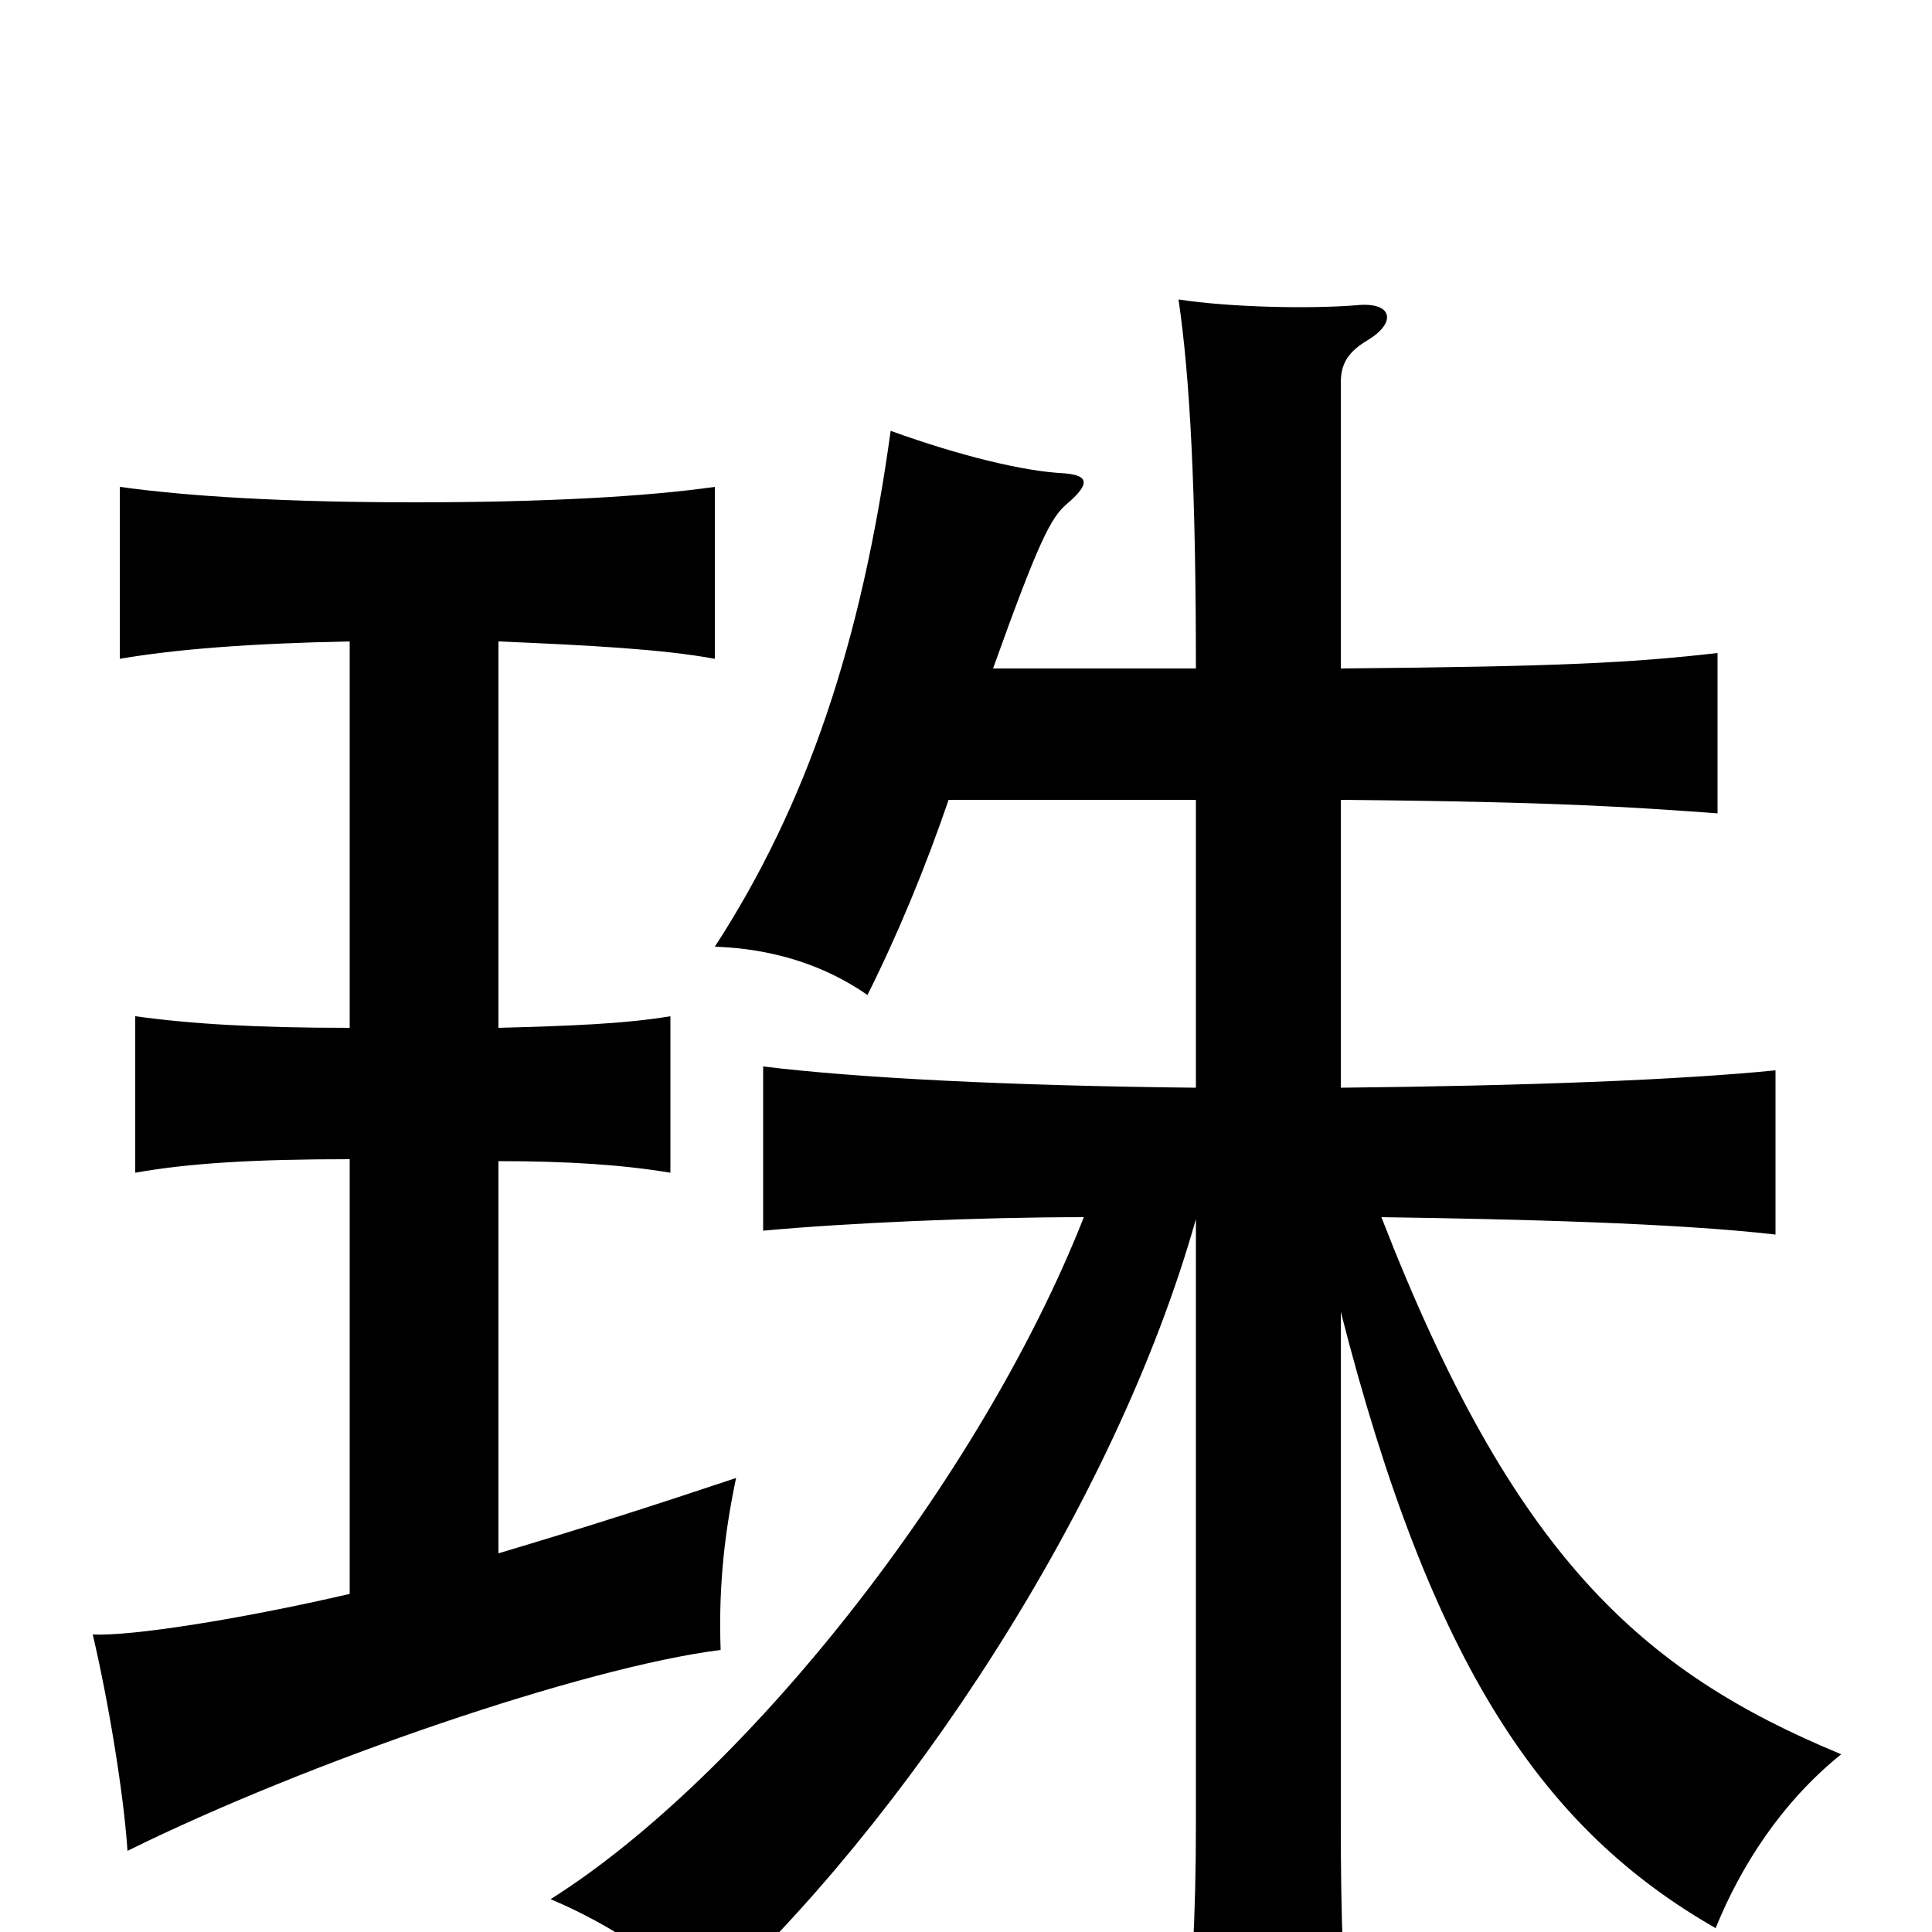 <svg xmlns="http://www.w3.org/2000/svg" viewBox="0 -1000 1000 1000">
	<path fill="#000000" d="M258 -196V-399C295 -399 323 -397 347 -393V-474C323 -470 295 -469 258 -468V-668C305 -666 343 -664 370 -659V-748C335 -743 282 -740 215 -740C148 -740 98 -743 62 -748V-659C91 -664 130 -667 181 -668V-468C132 -468 99 -470 70 -474V-393C98 -398 132 -400 181 -400V-175C125 -162 68 -153 48 -154C56 -120 64 -72 66 -42C159 -88 302 -137 373 -146C372 -174 374 -202 381 -235C339 -221 305 -210 258 -196ZM619 -369V-56C619 -9 617 30 612 75H700C695 31 694 -10 694 -56V-321C741 -137 799 -53 888 -2C901 -34 922 -67 953 -92C849 -135 783 -195 715 -370C784 -369 867 -367 919 -361V-446C869 -441 790 -438 694 -437V-586C808 -585 848 -582 889 -579V-662C845 -657 809 -655 694 -654V-802C694 -812 698 -818 708 -824C723 -833 721 -844 702 -842C677 -840 636 -841 610 -845C616 -804 619 -746 619 -654H514C538 -721 544 -732 552 -739C565 -750 563 -754 551 -755C530 -756 497 -764 461 -777C446 -668 418 -584 370 -510C399 -509 426 -501 449 -485C465 -517 479 -551 491 -586H619V-437C523 -438 444 -442 395 -448V-363C438 -367 506 -370 561 -370C507 -233 385 -80 285 -17C318 -3 347 17 365 38C468 -56 577 -220 619 -369Z"/>
</svg>